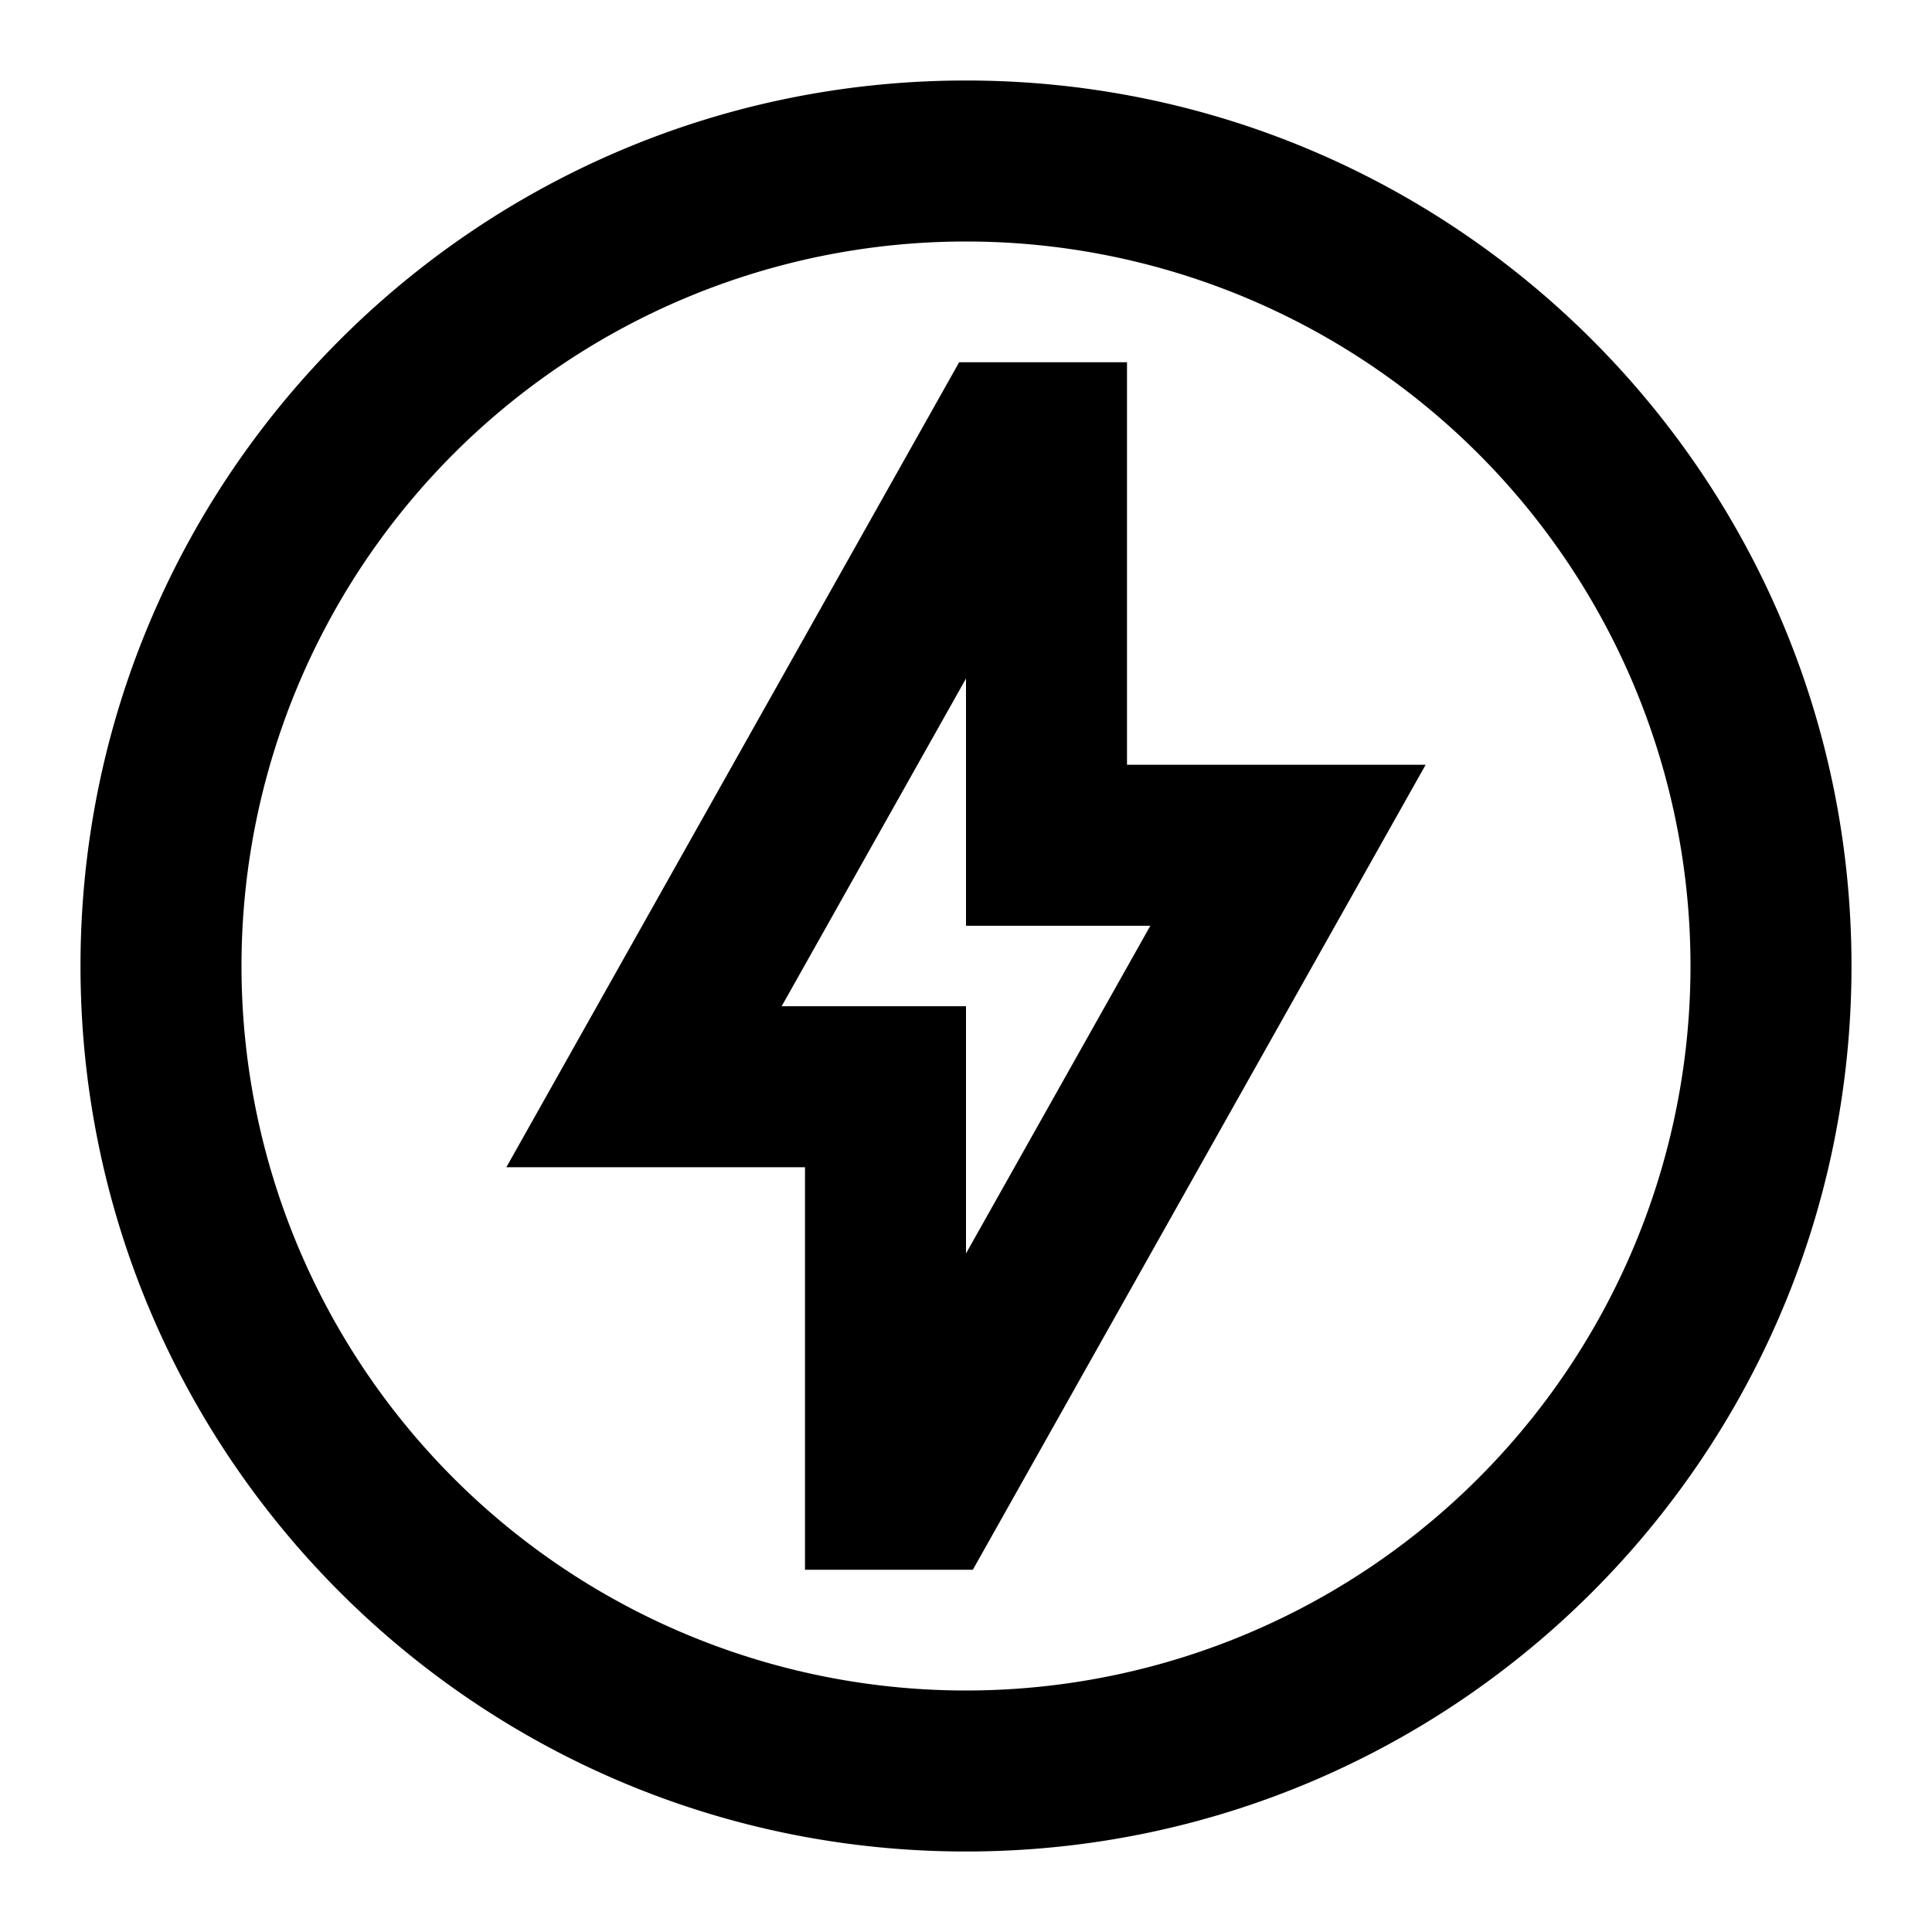 <svg xmlns="http://www.w3.org/2000/svg" width="1em" height="1em" viewBox="0 0 24 24"><path fill="currentColor" d="M12 21a9 9 0 1 0 0-18a9 9 0 0 0 0 18m11-9c0 6.075-4.925 11-11 11S1 18.075 1 12S5.925 1 12 1s11 4.925 11 11m-10.915 7.5H10v-5H6.29l5.625-10H14v5h3.71zM12 15.571l2.29-4.071H12V8.429L9.71 12.5H12z"/></svg>